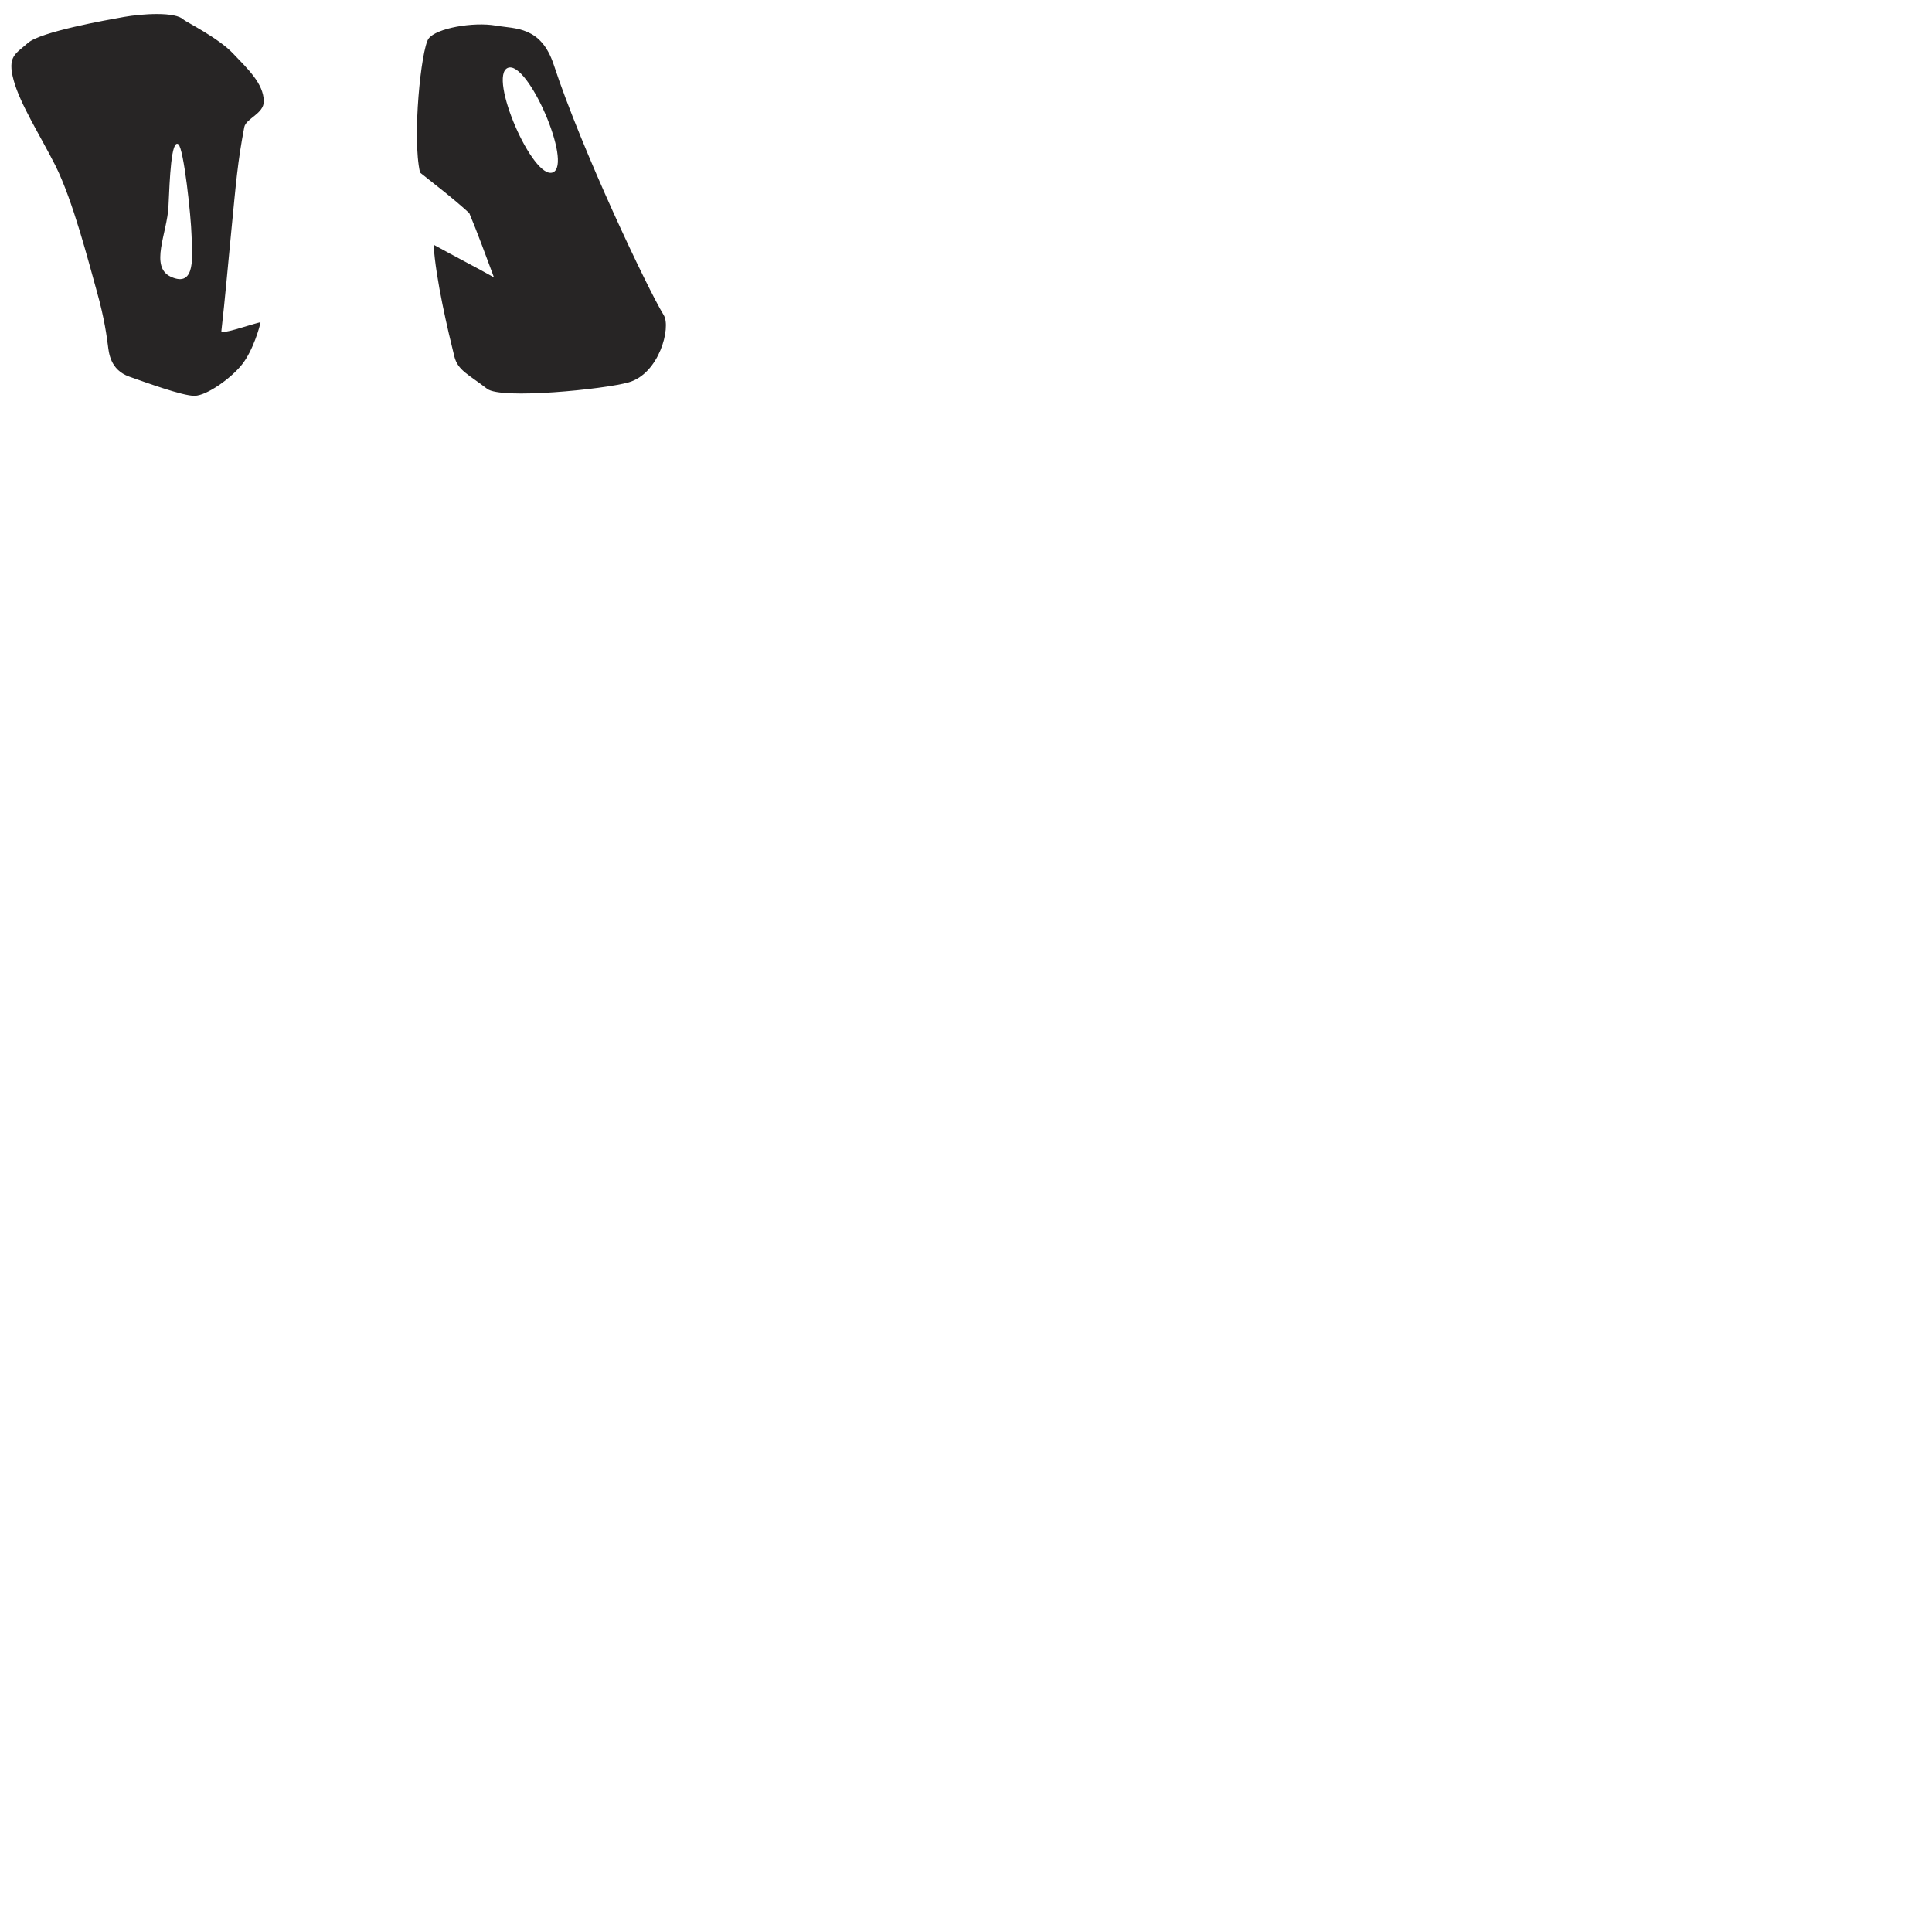 <?xml version="1.0" encoding="iso-8859-1"?>
<!-- Generator: Adobe Illustrator 16.0.0, SVG Export Plug-In . SVG Version: 6.00 Build 0)  -->
<!DOCTYPE svg PUBLIC "-//W3C//DTD SVG 1.1//EN" "http://www.w3.org/Graphics/SVG/1.1/DTD/svg11.dtd">
<svg version="1.1" xmlns="http://www.w3.org/2000/svg" xmlns:xlink="http://www.w3.org/1999/xlink" x="0px" y="0px" width="1000px"
	 height="1000px" viewBox="0 0 1000 1000" style="enable-background:new 0 0 1000 1000;" xml:space="preserve">
<g id="Glyph_x5F_DOUBLE_x5F_QUOTE">
	<path style="fill:#272525;" d="M7.06,41.521c3.377,12.422,13.654,28.454,21.555,44.066c9.178,18.309,17.26,50.108,21.443,65.015
		c4.188,14.857,5.258,24.323,5.781,28.064c0.498,3.661,1.041,12.735,11.109,16.293c7.85,2.746,27.543,10.016,33.768,9.91
		c6.199-0.076,18.645-8.837,24.508-16.16c5.854-7.323,9.412-20.19,9.623-21.969c-7.953,2.093-20.475,6.564-20.266,4.63
		c1.955-17.13,3.398-34.129,5.064-51.026c2.596-26.571,3.305-36.144,6.779-54.502c0.859-4.55,10.193-6.957,10.121-13.444
		c-0.133-9.257-8.445-16.841-16.008-24.817c-7.527-7.951-24.451-16.398-25.393-17.316c-4.26-4.419-21.939-3.113-31.043-1.489
		C55,10.397,21.052,16.414,14.492,22.192C7.949,27.974,3.689,29.095,7.06,41.521z M87.193,106.902
		c0.658-14.227,1.412-34.915,5.104-32.246c2.826,2.089,6.59,37.163,6.852,47.285c0.236,9.571,2.537,27.381-10.727,21.313
		C77.259,138.102,86.566,120.529,87.193,106.902z M343.548,163.13c-8.629-14.174-42.369-85.336-56.938-129.639
		C279.994,13.403,266.58,15,256.669,13.248c-11.695-2.04-30.969,1.333-34.861,6.772c-3.822,5.363-8.578,51.132-4.395,69.306
		c10.303,8.267,15.43,11.9,25.467,20.949c4.033,9.521,9.133,23.487,12.791,33.295c-8.889-5.022-19.535-10.436-31.248-16.923
		c1.072,17.811,7.555,45.011,10.717,57.771c1.805,7.349,7.299,9.31,16.977,16.818c7.217,5.649,60.674,0.234,73.152-3.298
		C341.271,193.467,347.421,169.433,343.548,163.13z M286.195,89.223c-10.354,4.287-33.736-49.768-23.379-54.085
		C273.142,30.848,296.525,84.908,286.195,89.223z"/>
</g>
<g id="Layer_1">
</g>
</svg>
